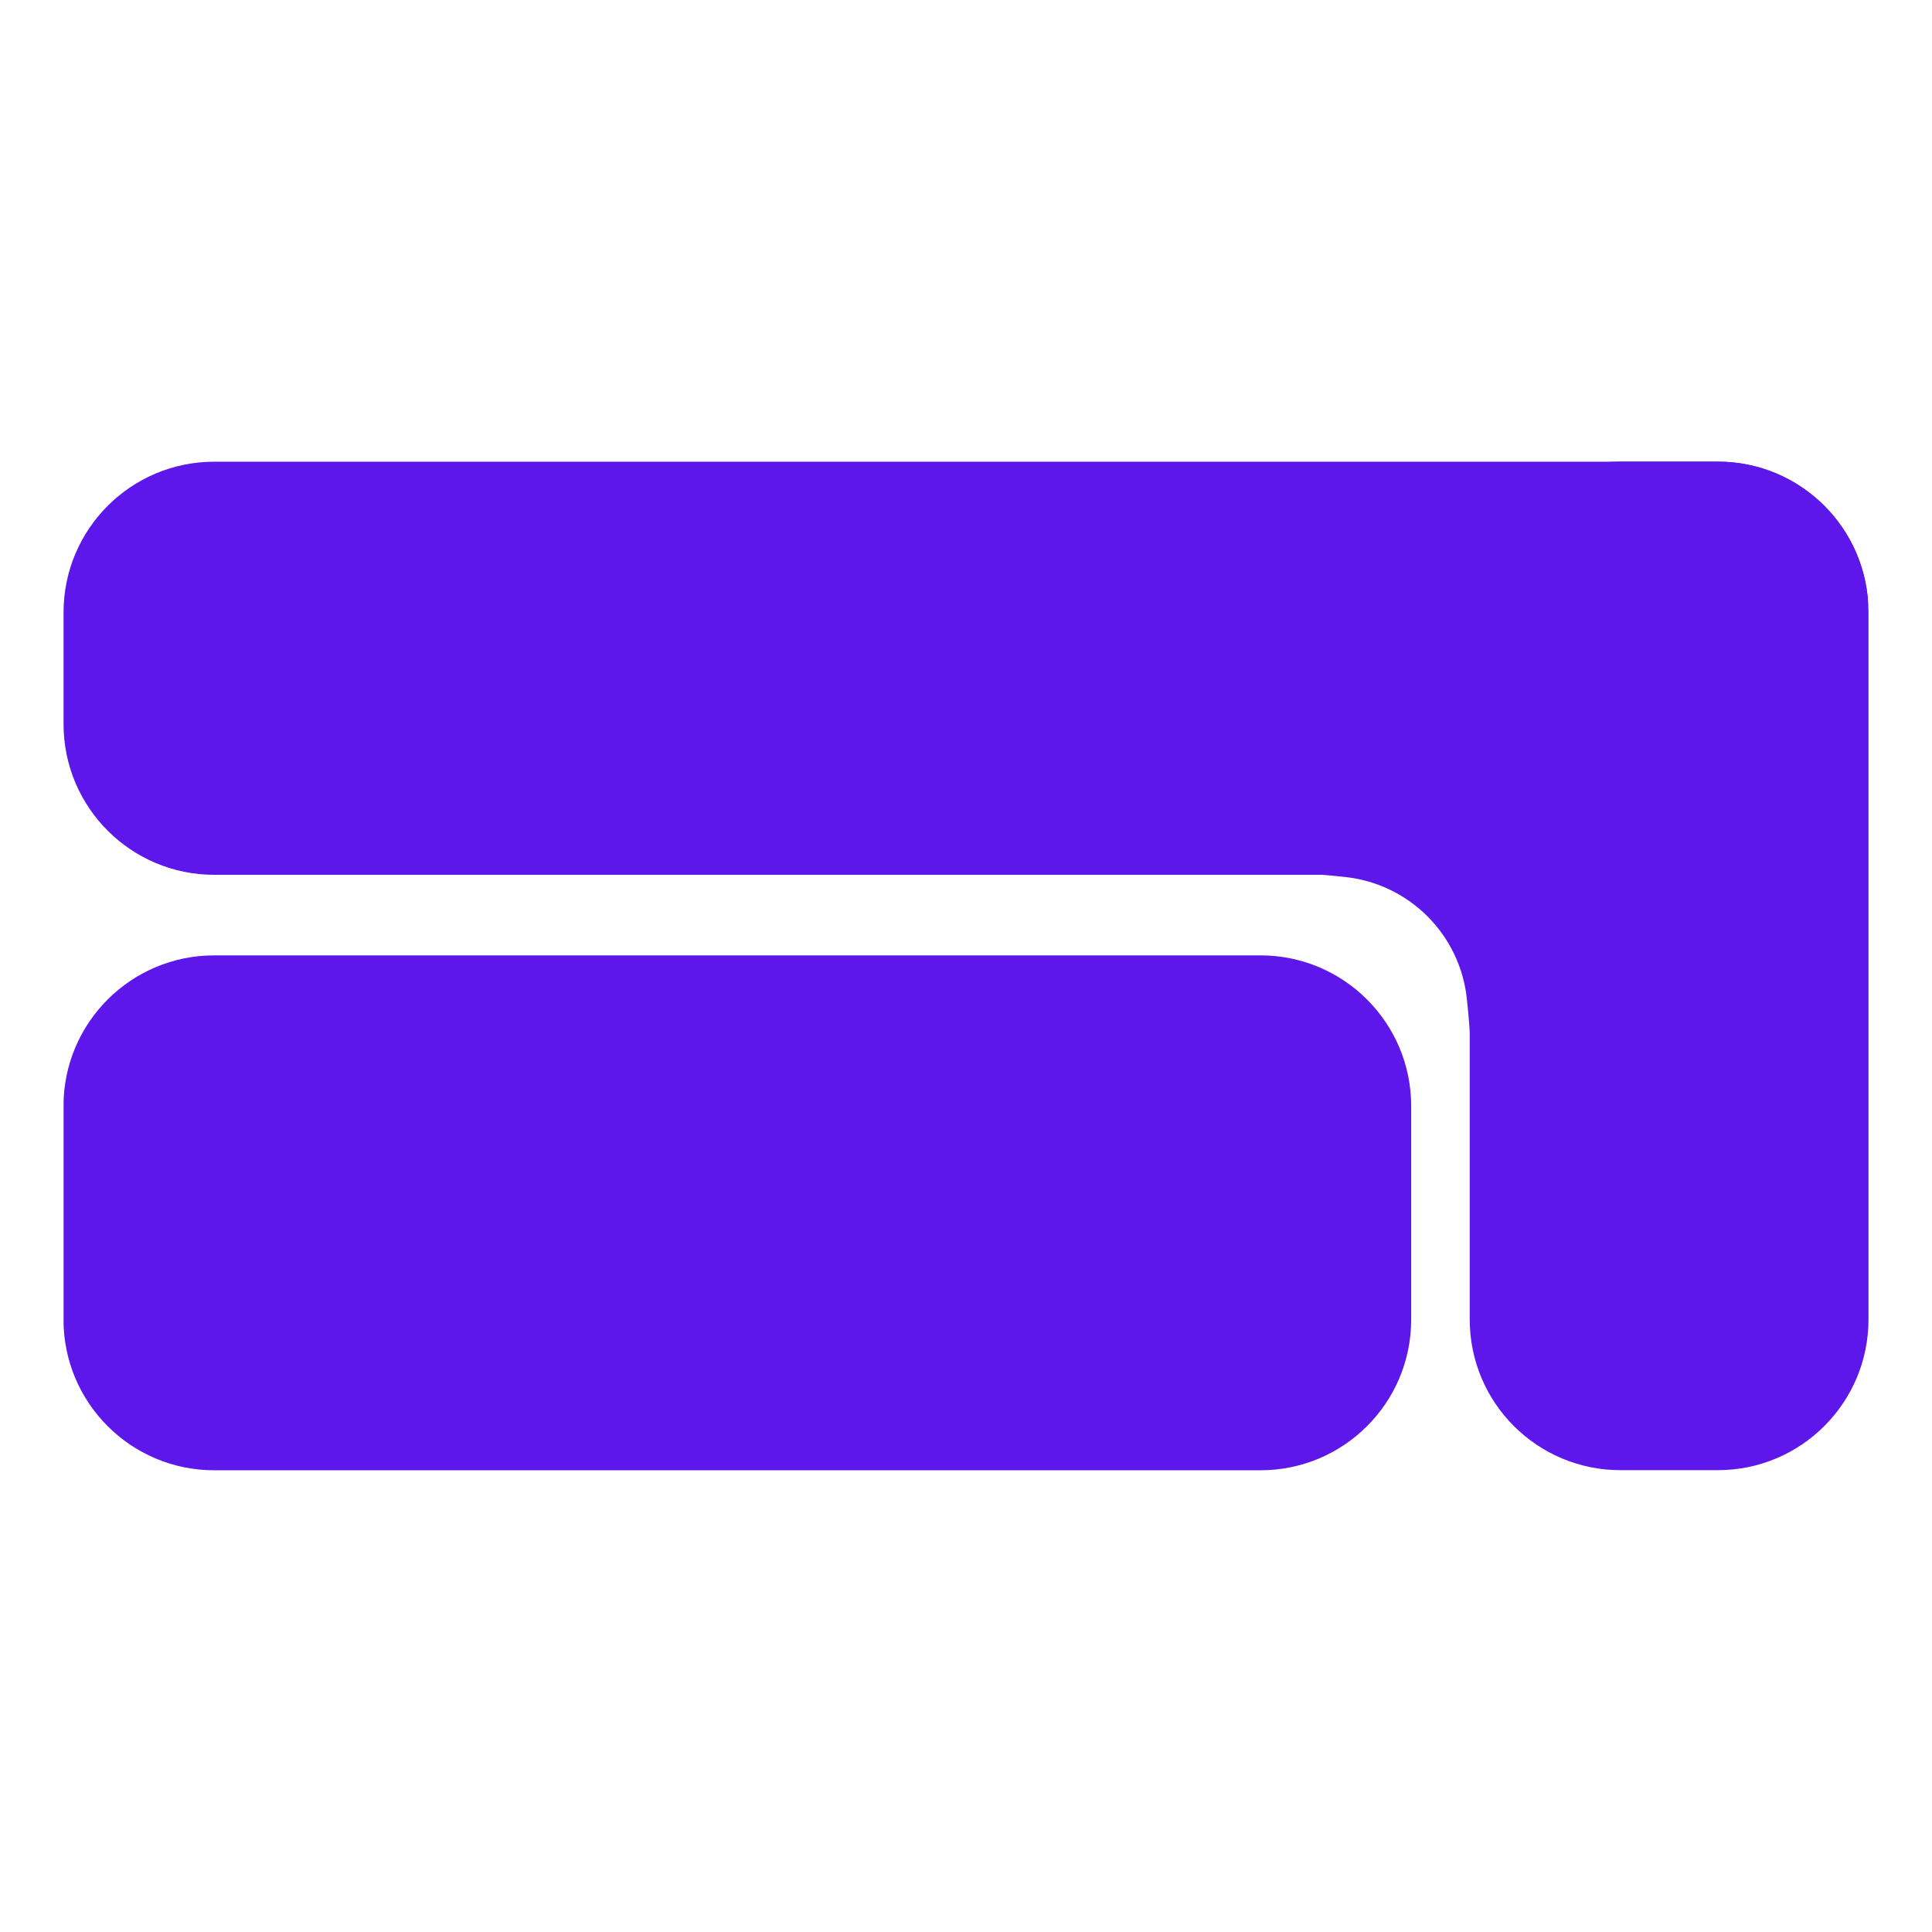 <svg xmlns="http://www.w3.org/2000/svg" xmlns:xlink="http://www.w3.org/1999/xlink" width="500" zoomAndPan="magnify" viewBox="0 0 375 375" height="500" preserveAspectRatio="xMidYMid meet" version="1.2"><defs><clipPath id="3dc0792f43"><path d="M 12.336 89.617 L 362.824 89.617 L 362.824 169.801 L 12.336 169.801 Z M 12.336 89.617 "/></clipPath><clipPath id="7e787e11a8"><path d="M 362.664 118.867 L 362.664 140.551 C 362.664 156.703 349.57 169.801 333.414 169.801 L 41.586 169.801 C 25.43 169.801 12.336 156.703 12.336 140.551 L 12.336 118.867 C 12.336 102.711 25.43 89.617 41.586 89.617 L 333.414 89.617 C 349.57 89.617 362.664 102.711 362.664 118.867 Z M 362.664 118.867 "/></clipPath><clipPath id="7fb6605d5b"><path d="M 285.273 89.449 L 362.672 89.449 L 362.672 285.359 L 285.273 285.359 Z M 285.273 89.449 "/></clipPath><clipPath id="46fa657107"><path d="M 314.523 89.594 L 333.422 89.594 C 349.574 89.594 362.672 102.688 362.672 118.844 L 362.672 256.109 C 362.672 272.266 349.574 285.359 333.422 285.359 L 314.523 285.359 C 298.371 285.359 285.273 272.266 285.273 256.109 L 285.273 118.844 C 285.273 102.688 298.371 89.594 314.523 89.594 Z M 314.523 89.594 "/></clipPath><clipPath id="02678c7f6f"><path d="M 12 185.438 L 273.91 185.438 L 273.91 285.379 L 12 285.379 Z M 12 185.438 "/></clipPath><clipPath id="aa0f4fcfa8"><path d="M 12.324 256.129 L 12.324 214.688 C 12.324 198.535 25.422 185.438 41.574 185.438 L 244.66 185.438 C 260.812 185.438 273.91 198.535 273.91 214.688 L 273.91 256.129 C 273.91 272.285 260.812 285.379 244.66 285.379 L 41.574 285.379 C 25.422 285.379 12.324 272.285 12.324 256.129 Z M 12.324 256.129 "/></clipPath><clipPath id="1b877bfe5c"><path d="M 232.551 115.469 L 339.801 115.469 L 339.801 222.719 L 232.551 222.719 Z M 232.551 115.469 "/></clipPath></defs><g id="7b25dd8328"><g clip-rule="nonzero" clip-path="url(#3dc0792f43)"><g clip-rule="nonzero" clip-path="url(#7e787e11a8)"><path style=" stroke:none;fill-rule:nonzero;fill:#5e17eb;fill-opacity:1;" d="M 12.336 89.617 L 362.512 89.617 L 362.512 169.801 L 12.336 169.801 Z M 12.336 89.617 "/></g></g><g clip-rule="nonzero" clip-path="url(#7fb6605d5b)"><g clip-rule="nonzero" clip-path="url(#46fa657107)"><path style=" stroke:none;fill-rule:nonzero;fill:#5e17eb;fill-opacity:1;" d="M 285.273 285.359 L 285.273 89.449 L 362.672 89.449 L 362.672 285.359 Z M 285.273 285.359 "/></g></g><g clip-rule="nonzero" clip-path="url(#02678c7f6f)"><g clip-rule="nonzero" clip-path="url(#aa0f4fcfa8)"><path style=" stroke:none;fill-rule:nonzero;fill:#5e17eb;fill-opacity:1;" d="M 273.91 285.379 L 12.344 285.379 L 12.344 185.438 L 273.91 185.438 Z M 273.91 285.379 "/></g></g><g clip-rule="nonzero" clip-path="url(#1b877bfe5c)"><path style=" stroke:none;fill-rule:nonzero;fill:#5e17eb;fill-opacity:1;" d="M 287.312 144.074 C 287.477 145.57 287.766 147.039 288.176 148.484 C 288.59 149.93 289.121 151.332 289.77 152.688 C 290.418 154.043 291.18 155.332 292.047 156.559 C 292.918 157.785 293.883 158.93 294.945 159.992 C 296.008 161.055 297.152 162.02 298.379 162.891 C 299.605 163.758 300.895 164.52 302.25 165.168 C 303.605 165.816 305.008 166.348 306.453 166.762 C 307.898 167.172 309.367 167.461 310.863 167.625 C 318.09 168.418 327.422 168.93 339.469 168.93 C 327.422 168.93 318.09 169.441 310.863 170.23 C 309.367 170.395 307.898 170.684 306.453 171.094 C 305.008 171.508 303.605 172.039 302.25 172.688 C 300.895 173.34 299.605 174.098 298.379 174.965 C 297.152 175.836 296.008 176.801 294.945 177.863 C 293.883 178.926 292.918 180.07 292.047 181.297 C 291.18 182.523 290.418 183.816 289.77 185.172 C 289.121 186.527 288.59 187.926 288.176 189.371 C 287.766 190.816 287.477 192.285 287.312 193.781 C 286.52 201.008 286.008 210.34 286.008 222.387 C 286.008 210.34 285.496 201.008 284.707 193.781 C 284.543 192.285 284.254 190.816 283.844 189.371 C 283.43 187.926 282.898 186.527 282.25 185.172 C 281.598 183.816 280.84 182.523 279.973 181.297 C 279.102 180.07 278.137 178.926 277.074 177.863 C 276.012 176.801 274.867 175.836 273.641 174.965 C 272.414 174.098 271.121 173.34 269.766 172.688 C 268.41 172.039 267.012 171.508 265.566 171.094 C 264.121 170.684 262.652 170.395 261.156 170.23 C 253.93 169.441 244.598 168.93 232.551 168.93 C 244.598 168.93 253.93 168.418 261.156 167.625 C 262.652 167.461 264.121 167.172 265.566 166.762 C 267.012 166.348 268.41 165.816 269.766 165.168 C 271.121 164.52 272.414 163.758 273.641 162.891 C 274.867 162.02 276.012 161.055 277.074 159.992 C 278.137 158.93 279.102 157.785 279.973 156.559 C 280.84 155.332 281.598 154.043 282.25 152.688 C 282.898 151.332 283.43 149.93 283.844 148.484 C 284.254 147.039 284.543 145.57 284.707 144.074 C 285.496 136.848 286.008 127.516 286.008 115.469 C 286.008 127.516 286.52 136.848 287.312 144.074 Z M 287.312 144.074 "/></g></g></svg>